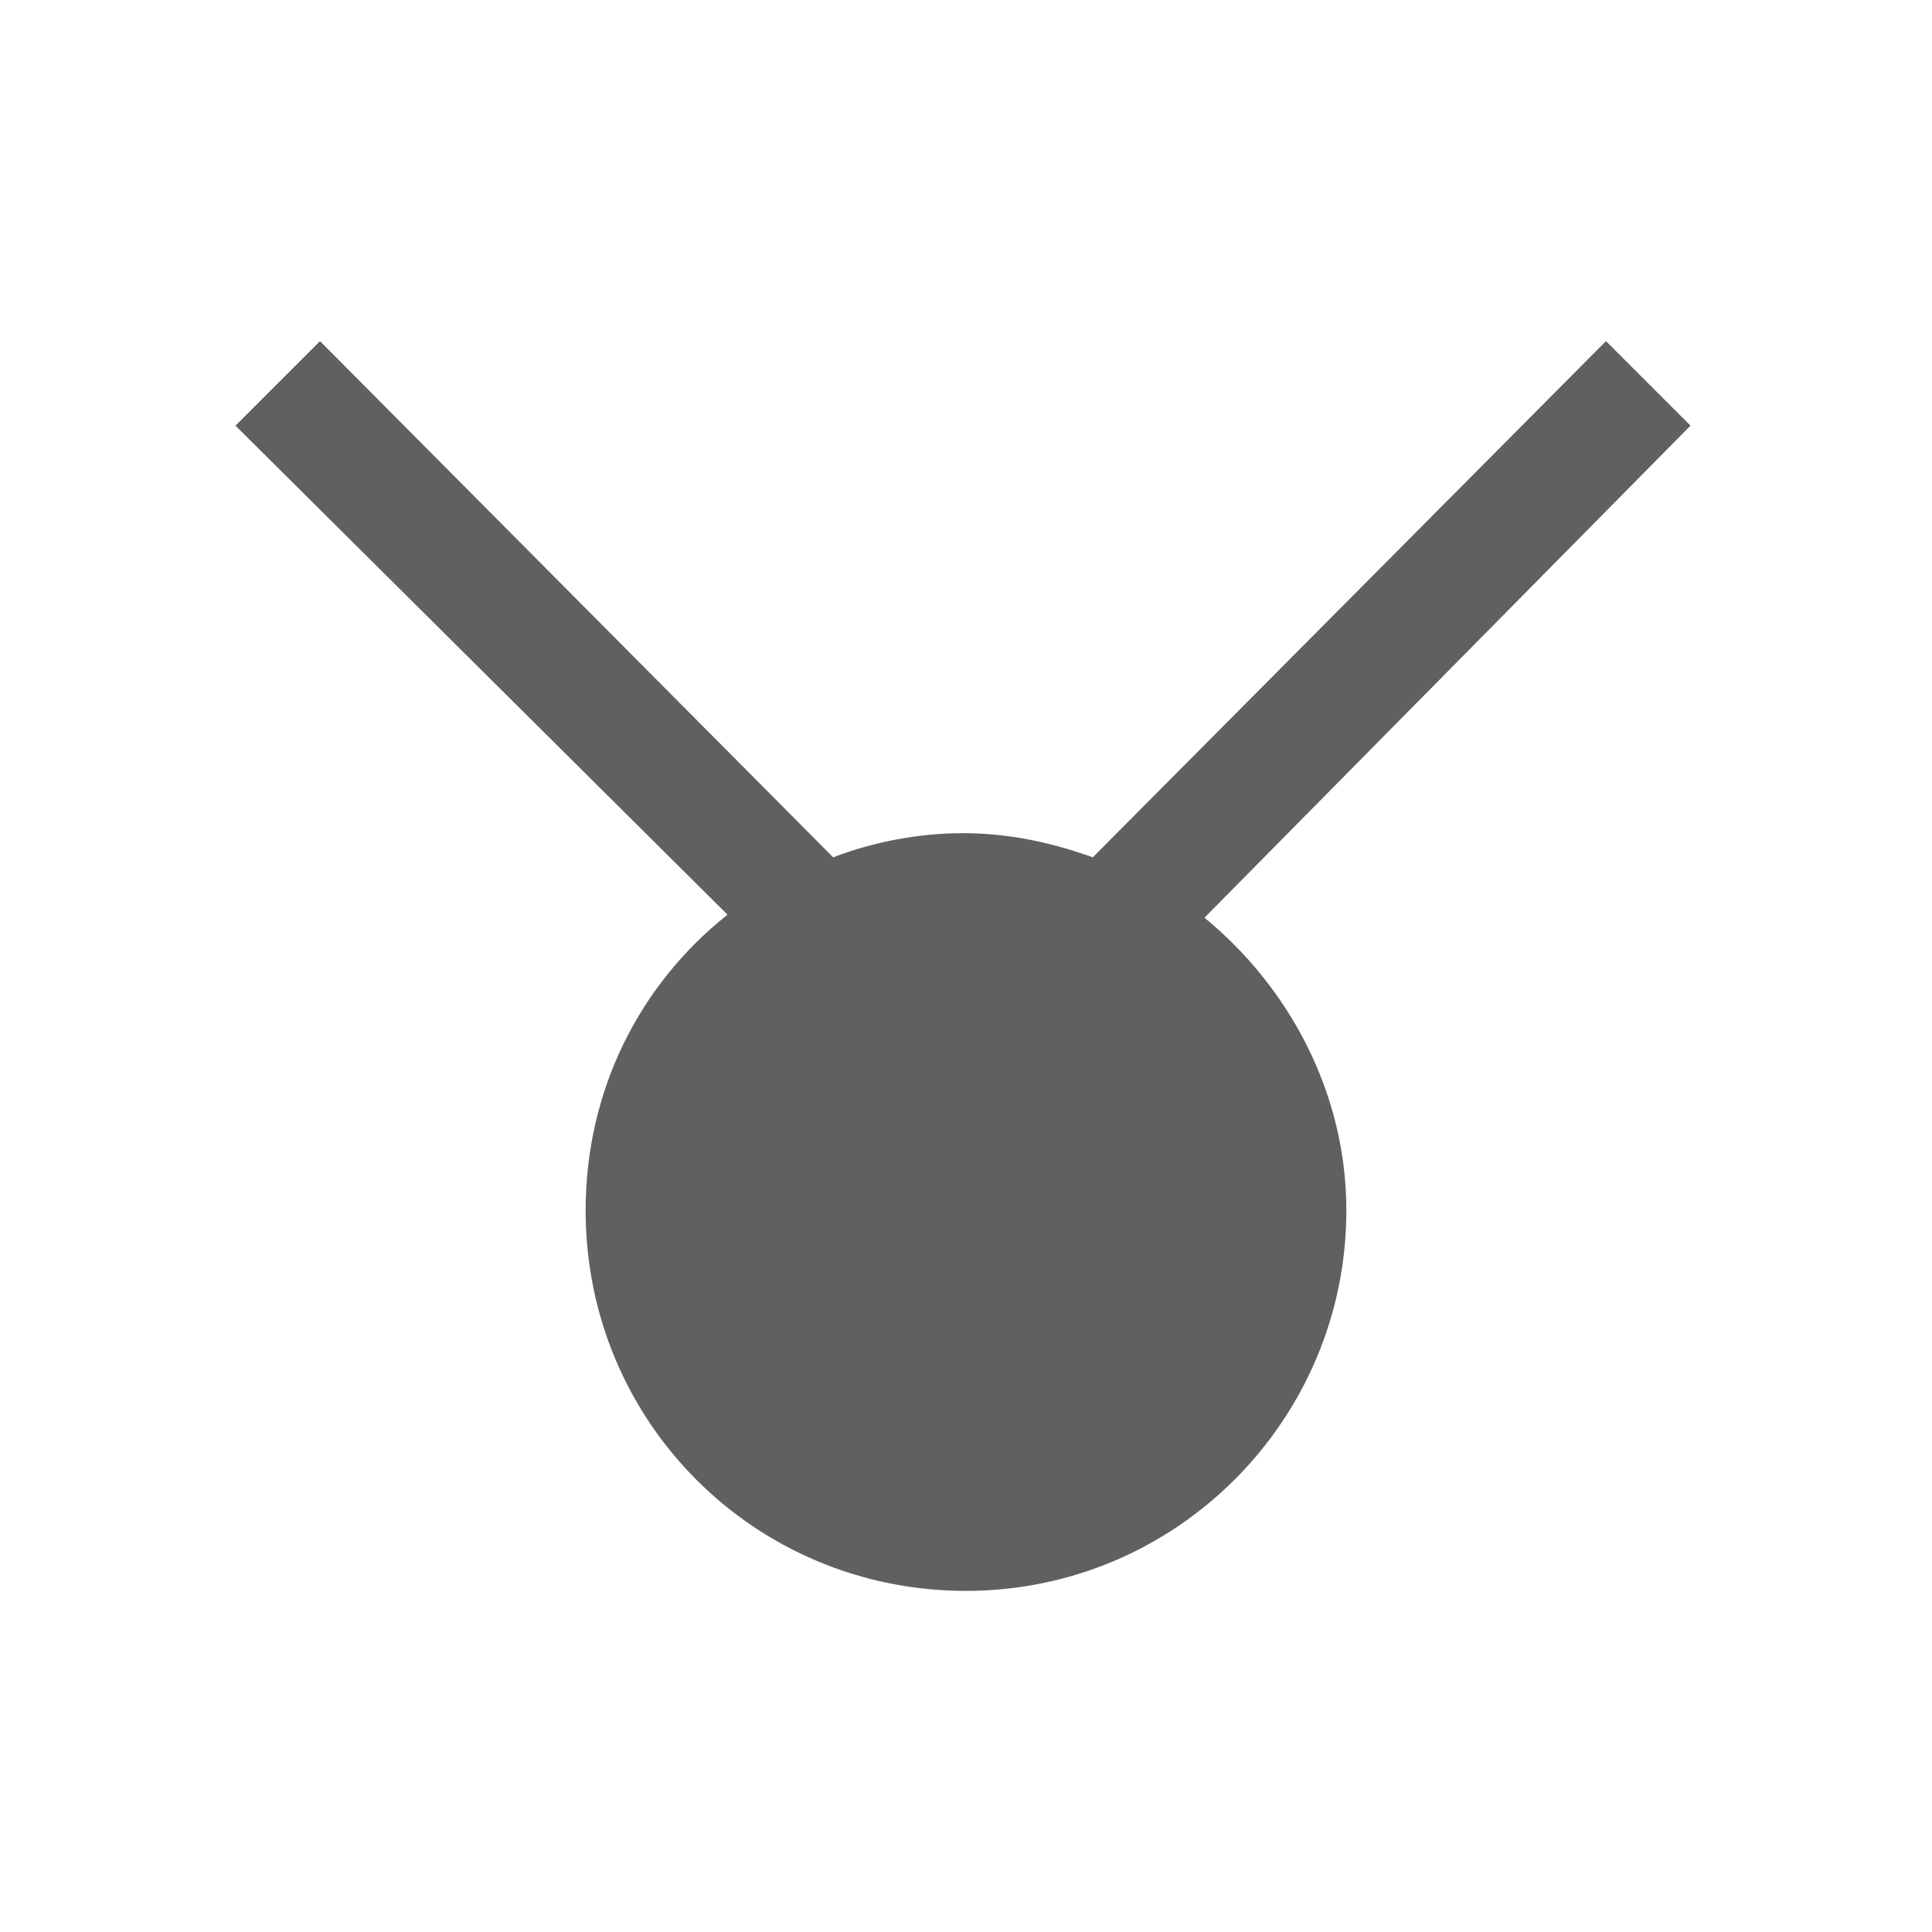 <?xml version="1.0" encoding="utf-8"?>
<!-- Generator: Adobe Illustrator 23.0.0, SVG Export Plug-In . SVG Version: 6.00 Build 0)  -->
<svg version="1.1" id="Layer_1" xmlns="http://www.w3.org/2000/svg" xmlns:xlink="http://www.w3.org/1999/xlink" x="0px" y="0px"
	 viewBox="0 0 64 64" style="enable-background:new 0 0 64 64;" xml:space="preserve">
<style type="text/css">
	.st0{fill:#606060;}
</style>
<g>
	<g>
		<g>
			<path class="st0" d="M44.6,40.1c0,6.9-5.6,12.6-12.6,12.6s-12.6-5.6-12.6-12.6c0-4,1.8-7.5,4.7-9.8L7.8,14.1l2.8-2.8l17,17.1
				c1.3-0.5,2.8-0.8,4.3-0.8s2.9,0.3,4.3,0.8l17-17.1l2.8,2.8L39.9,30.4C42.7,32.7,44.6,36.2,44.6,40.1z"/>
		</g>
	</g>
</g>
</svg>
